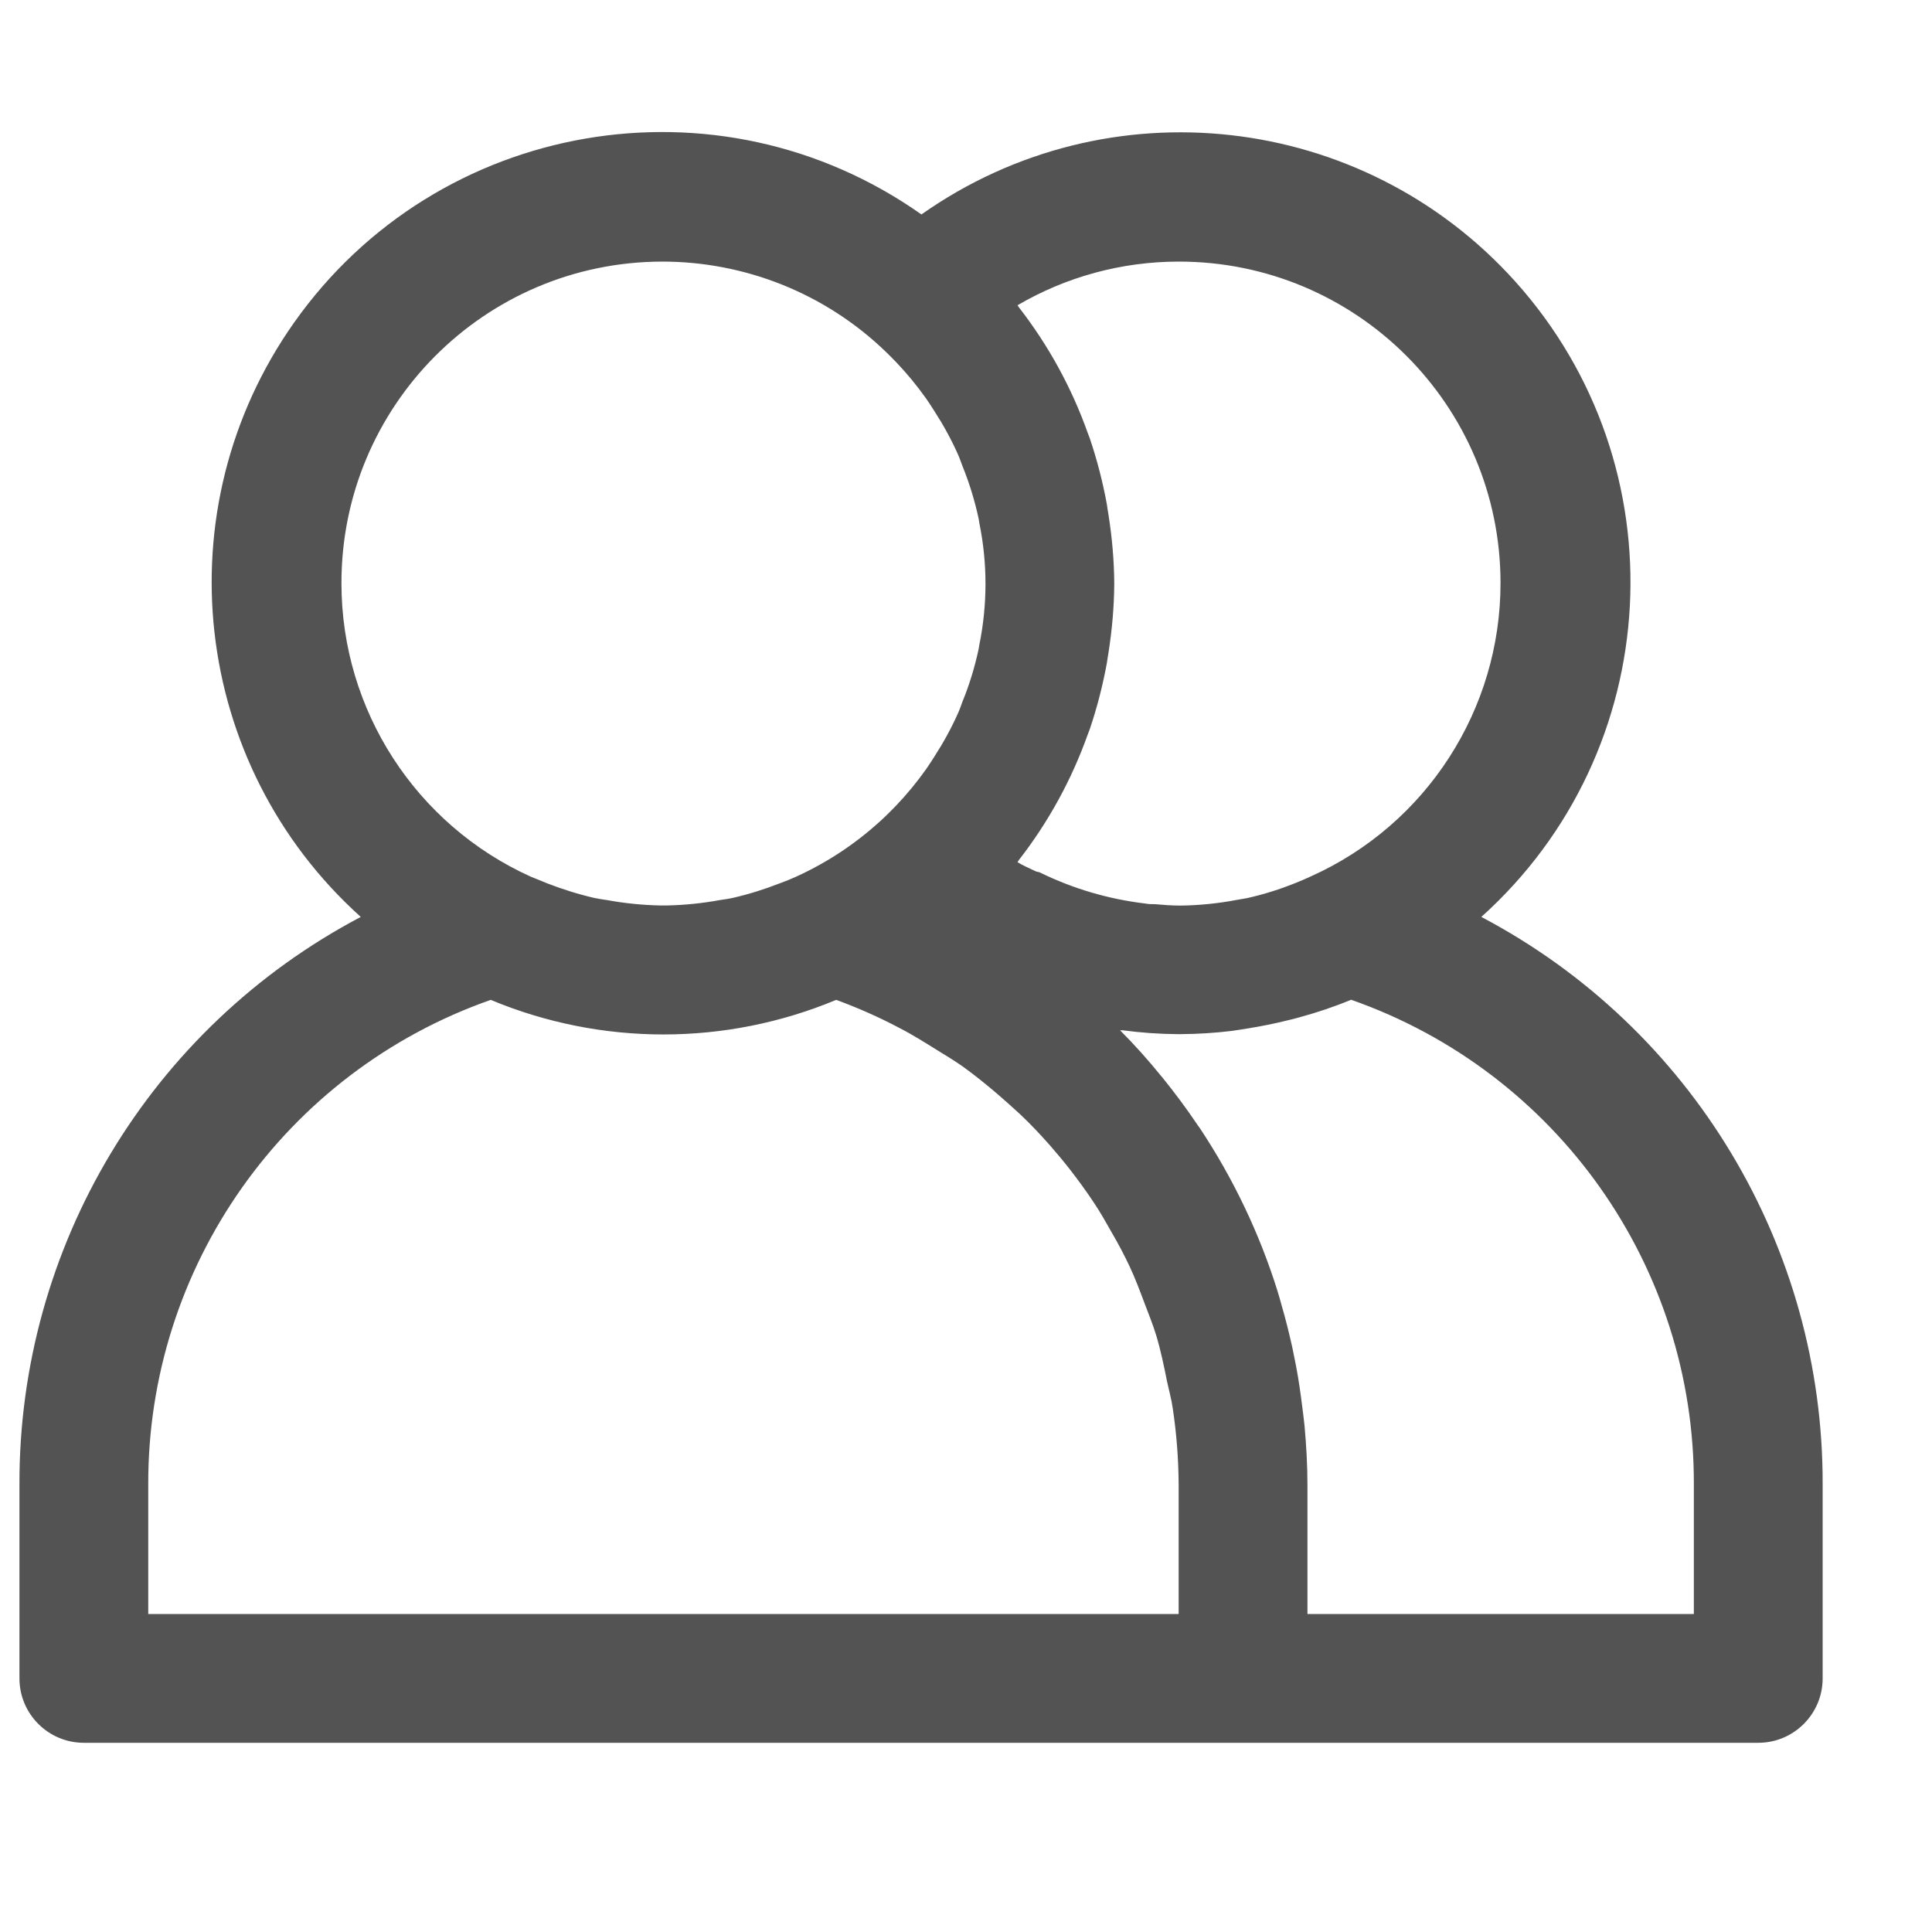 <svg width="15" height="15" viewBox="0 0 15 15" fill="none" xmlns="http://www.w3.org/2000/svg">
<g clip-path="url(#clip0)">
<path d="M11.501 7.119C12.936 5.829 13.053 3.62 11.764 2.185C10.58 0.869 8.6 0.646 7.154 1.665C5.577 0.552 3.396 0.928 2.283 2.505C1.262 3.952 1.484 5.934 2.801 7.119C1.165 7.981 0.144 9.682 0.151 11.531V13.031C0.151 13.307 0.375 13.531 0.651 13.531H13.651C13.927 13.531 14.151 13.307 14.151 13.031V11.531C14.158 9.682 13.137 7.981 11.501 7.119ZM9.151 2.031C10.53 2.03 11.649 3.146 11.65 4.525C11.651 5.508 11.075 6.401 10.178 6.804C10.14 6.822 10.101 6.838 10.062 6.854C9.939 6.904 9.812 6.944 9.682 6.973C9.657 6.978 9.632 6.981 9.607 6.986C9.461 7.014 9.314 7.029 9.167 7.031C9.1 7.031 9.033 7.026 8.967 7.02C8.942 7.02 8.916 7.02 8.892 7.015C8.607 6.981 8.331 6.9 8.074 6.774C8.065 6.769 8.054 6.77 8.044 6.766C7.994 6.742 7.944 6.721 7.9 6.694C7.904 6.689 7.906 6.683 7.91 6.678C8.139 6.384 8.32 6.054 8.445 5.703L8.461 5.661C8.518 5.493 8.562 5.321 8.594 5.146C8.598 5.121 8.601 5.096 8.606 5.069C8.634 4.891 8.65 4.711 8.651 4.531C8.65 4.351 8.634 4.172 8.606 3.995C8.601 3.969 8.598 3.945 8.594 3.917C8.562 3.743 8.518 3.571 8.461 3.403L8.445 3.361C8.32 3.009 8.139 2.68 7.91 2.385C7.906 2.38 7.904 2.375 7.9 2.37C8.279 2.148 8.711 2.031 9.151 2.031ZM2.651 4.531C2.648 3.154 3.761 2.035 5.138 2.031C5.784 2.03 6.405 2.278 6.871 2.725C6.9 2.753 6.928 2.781 6.956 2.81C7.042 2.9 7.121 2.996 7.193 3.098C7.215 3.129 7.235 3.162 7.256 3.194C7.325 3.301 7.387 3.414 7.439 3.531C7.452 3.56 7.461 3.589 7.472 3.617C7.525 3.747 7.566 3.881 7.596 4.017C7.6 4.032 7.601 4.047 7.604 4.063C7.667 4.373 7.667 4.693 7.604 5.004C7.601 5.019 7.6 5.034 7.596 5.049C7.566 5.186 7.525 5.32 7.472 5.449C7.461 5.478 7.452 5.507 7.439 5.535C7.387 5.652 7.325 5.765 7.256 5.872C7.235 5.904 7.215 5.937 7.193 5.968C7.121 6.07 7.042 6.166 6.956 6.256C6.928 6.285 6.9 6.313 6.871 6.341C6.668 6.534 6.435 6.691 6.18 6.807C6.14 6.825 6.099 6.842 6.057 6.857C5.937 6.904 5.813 6.943 5.686 6.972C5.655 6.979 5.622 6.983 5.59 6.988C5.454 7.013 5.317 7.027 5.179 7.03H5.124C4.986 7.027 4.848 7.013 4.712 6.988C4.68 6.983 4.648 6.979 4.616 6.972C4.49 6.943 4.366 6.904 4.245 6.857C4.204 6.84 4.163 6.823 4.122 6.807C3.228 6.403 2.652 5.513 2.651 4.531ZM9.151 12.531H1.151V11.531C1.144 9.837 2.211 8.324 3.81 7.763C4.668 8.121 5.634 8.121 6.492 7.763C6.659 7.824 6.822 7.896 6.979 7.979C7.083 8.032 7.179 8.093 7.279 8.155C7.344 8.195 7.41 8.235 7.473 8.279C7.569 8.348 7.66 8.422 7.75 8.499C7.807 8.549 7.864 8.599 7.918 8.649C8.001 8.727 8.078 8.809 8.153 8.894C8.206 8.955 8.258 9.017 8.308 9.081C8.373 9.165 8.436 9.251 8.494 9.339C8.544 9.414 8.588 9.492 8.632 9.57C8.682 9.656 8.728 9.742 8.77 9.832C8.812 9.921 8.849 10.019 8.885 10.115C8.916 10.198 8.95 10.28 8.976 10.365C9.011 10.481 9.036 10.601 9.06 10.721C9.075 10.792 9.095 10.861 9.105 10.933C9.135 11.131 9.15 11.331 9.151 11.531V12.531H9.151ZM13.151 12.531H10.151V11.531C10.151 11.375 10.142 11.22 10.128 11.066C10.124 11.021 10.117 10.977 10.112 10.932C10.098 10.821 10.083 10.712 10.062 10.603C10.053 10.557 10.043 10.51 10.034 10.464C10.009 10.352 9.982 10.242 9.95 10.133C9.94 10.097 9.93 10.06 9.919 10.025C9.779 9.577 9.576 9.152 9.317 8.761L9.297 8.733C9.211 8.605 9.119 8.482 9.022 8.362L9.018 8.358C8.918 8.234 8.81 8.113 8.696 7.999C8.702 7.999 8.709 7.999 8.716 7.999C8.857 8.018 8.999 8.028 9.142 8.029H9.169C9.301 8.028 9.432 8.02 9.563 8.004C9.604 7.999 9.645 7.991 9.686 7.985C9.792 7.968 9.897 7.947 10.001 7.921C10.03 7.914 10.06 7.907 10.09 7.898C10.226 7.861 10.36 7.816 10.49 7.762C12.09 8.323 13.159 9.836 13.151 11.531V12.531H13.151Z" fill="#2C2C2C" fill-opacity="0.81"/>
</g>
<defs>
<clipPath id="clip0">
<rect width="14" height="14" fill="white" transform="translate(0.15 0.278)"/>
</clipPath>
</defs>
</svg>
